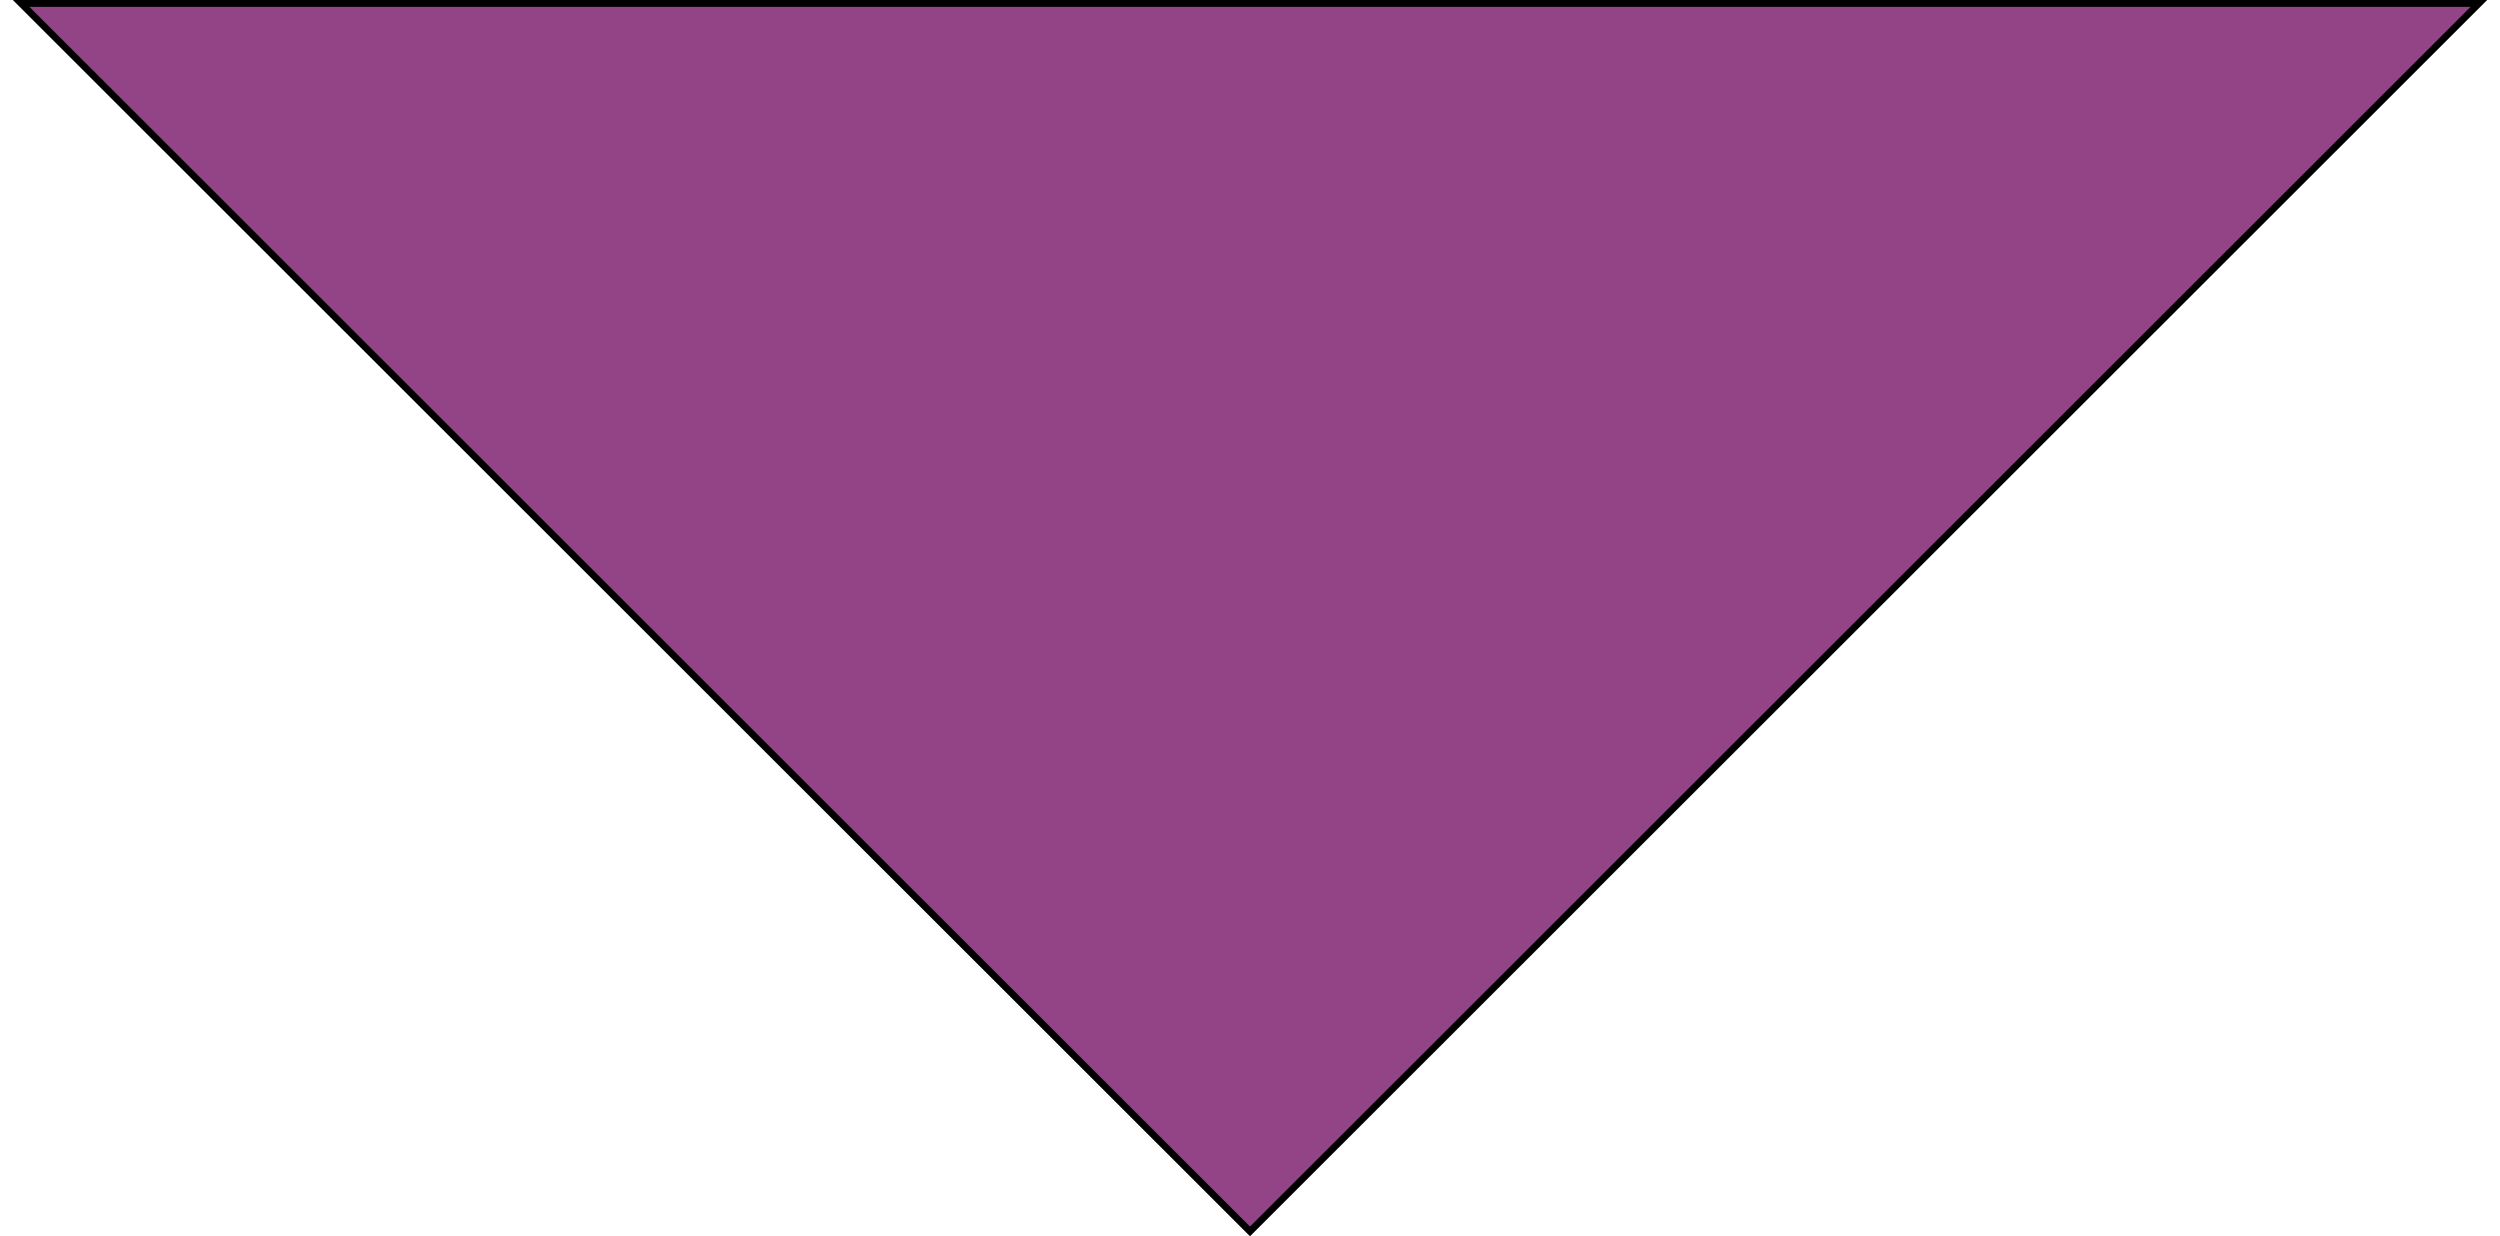 <svg width="182" height="90" viewBox="0 0 182 90" fill="none" xmlns="http://www.w3.org/2000/svg">
<path d="M180.463 0.25L91 89.647L1.537 0.25L180.463 0.25Z" fill="#924486" stroke="black" stroke-width="0.5"/>
</svg>

